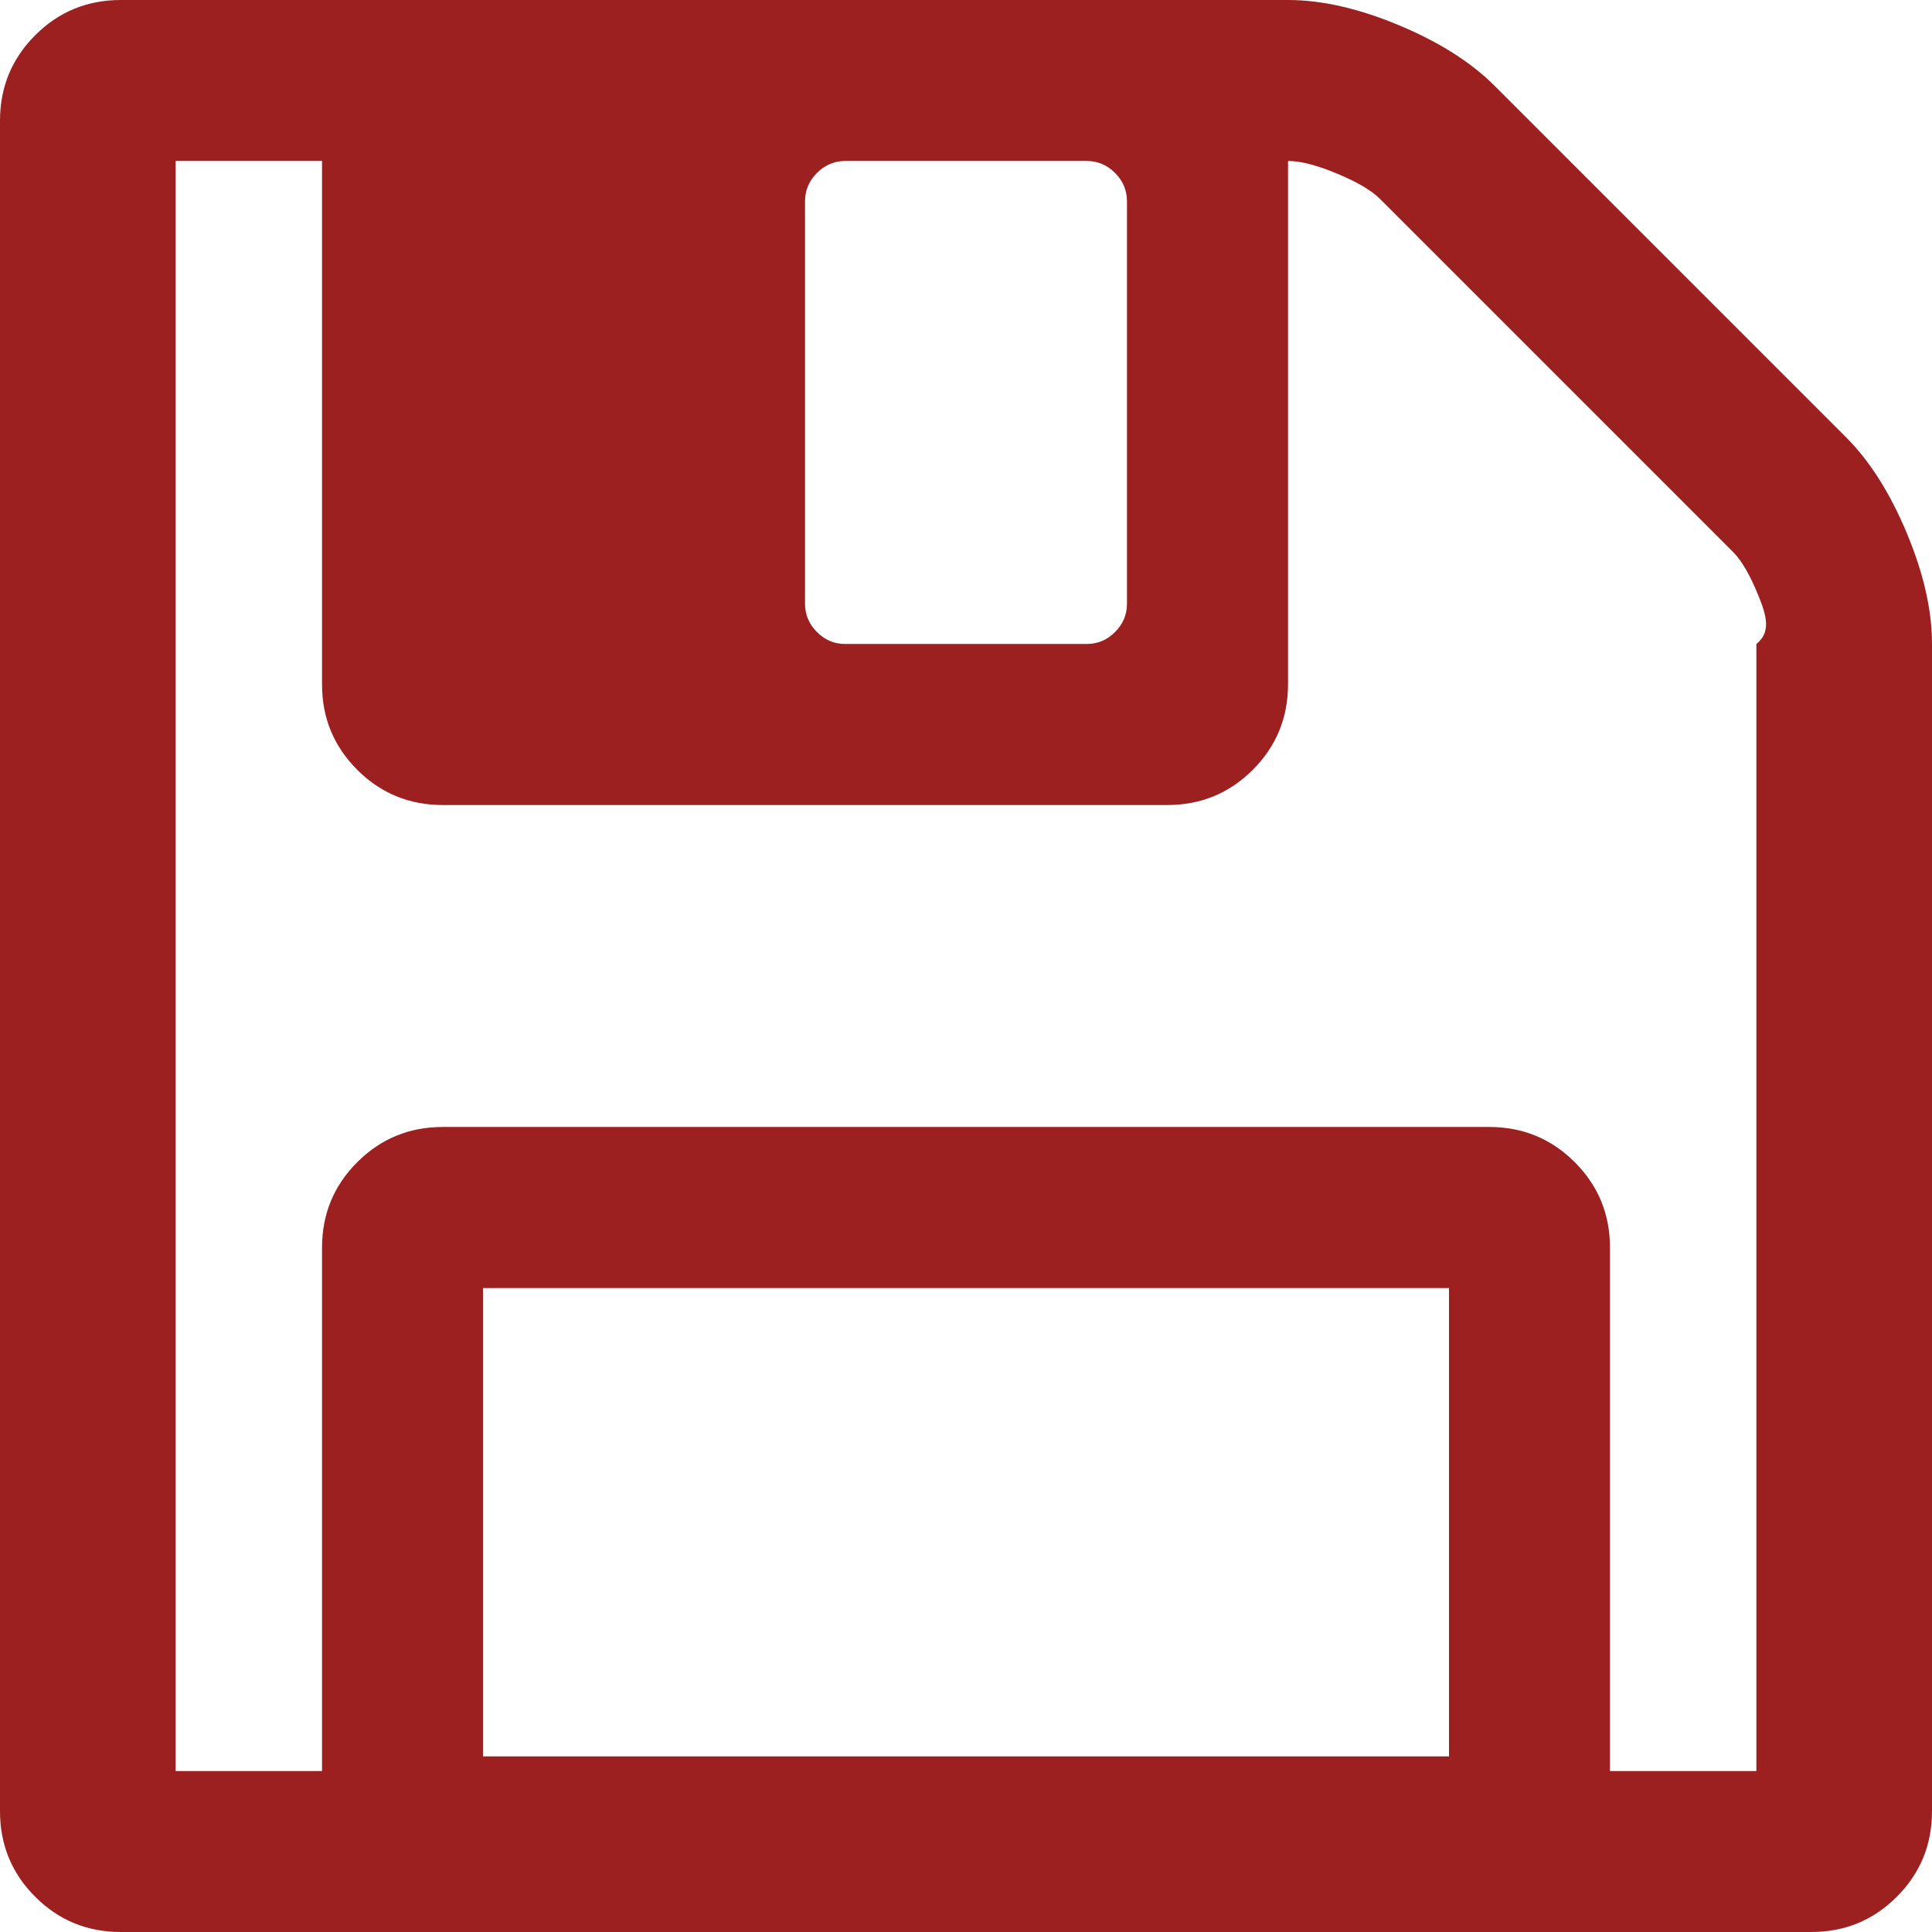 ﻿<?xml version="1.0" encoding="utf-8"?>
<svg version="1.1" xmlns:xlink="http://www.w3.org/1999/xlink" width="22px" height="22px" xmlns="http://www.w3.org/2000/svg">
  <g transform="matrix(1 0 0 1 -1045 -108 )">
    <path d="M 5.5 14.667  L 5.5 20  L 16.5 20  L 16.5 14.667  L 5.5 14.667  Z M 18.333 14.208  L 18.333 20.167  L 20 20.167  L 20 7.333  C 20.167 7.2  20.119 7.016  20.023 6.782  C 19.928 6.548  19.832 6.383  19.737 6.288  L 15.712 2.263  C 15.617 2.168  15.454 2.072  15.225 1.977  C 14.996 1.881  14.81 1.833  14.667 1.833  L 14.667 7.792  C 14.667 8.174  14.533 8.498  14.266 8.766  C 13.998 9.033  13.674 9.167  13.292 9.167  L 5.042 9.167  C 4.66 9.167  4.335 9.033  4.068 8.766  C 3.8 8.498  3.667 8.174  3.667 7.792  L 3.667 1.833  L 2 1.833  L 2 20.167  L 3.667 20.167  L 3.667 14.208  C 3.667 13.826  3.8 13.502  4.068 13.234  C 4.335 12.967  4.66 12.833  5.042 12.833  L 16.958 12.833  C 17.34 12.833  17.665 12.967  17.932 13.234  C 18.2 13.502  18.333 13.826  18.333 14.208  Z M 12.697 7.197  C 12.788 7.107  12.833 6.999  12.833 6.875  L 12.833 2.292  C 12.833 2.168  12.788 2.06  12.697 1.969  C 12.607 1.879  12.499 1.833  12.375 1.833  L 9.625 1.833  C 9.501 1.833  9.393 1.879  9.303 1.969  C 9.212 2.06  9.167 2.168  9.167 2.292  L 9.167 6.875  C 9.167 6.999  9.212 7.107  9.303 7.197  C 9.393 7.288  9.501 7.333  9.625 7.333  L 12.375 7.333  C 12.499 7.333  12.607 7.288  12.697 7.197  Z M 21.714 6.073  C 21.905 6.531  22 6.951  22 7.333  L 22 20.625  C 22 21.007  21.866 21.332  21.599 21.599  C 21.332 21.866  21.007 22  20.625 22  L 1.375 22  C 0.993 22  0.668 21.866  0.401 21.599  C 0.134 21.332  0 21.007  0 20.625  L 0 1.375  C 0 0.993  0.134 0.668  0.401 0.401  C 0.668 0.134  0.993 0  1.375 0  L 14.667 0  C 15.049 0  15.469 0.095  15.927 0.286  C 16.385 0.477  16.748 0.707  17.016 0.974  L 21.026 4.984  C 21.293 5.252  21.523 5.615  21.714 6.073  Z " fill-rule="nonzero" fill="#9d2020" stroke="none" transform="matrix(1 0 0 1 1045 108 )" />
  </g>
</svg>